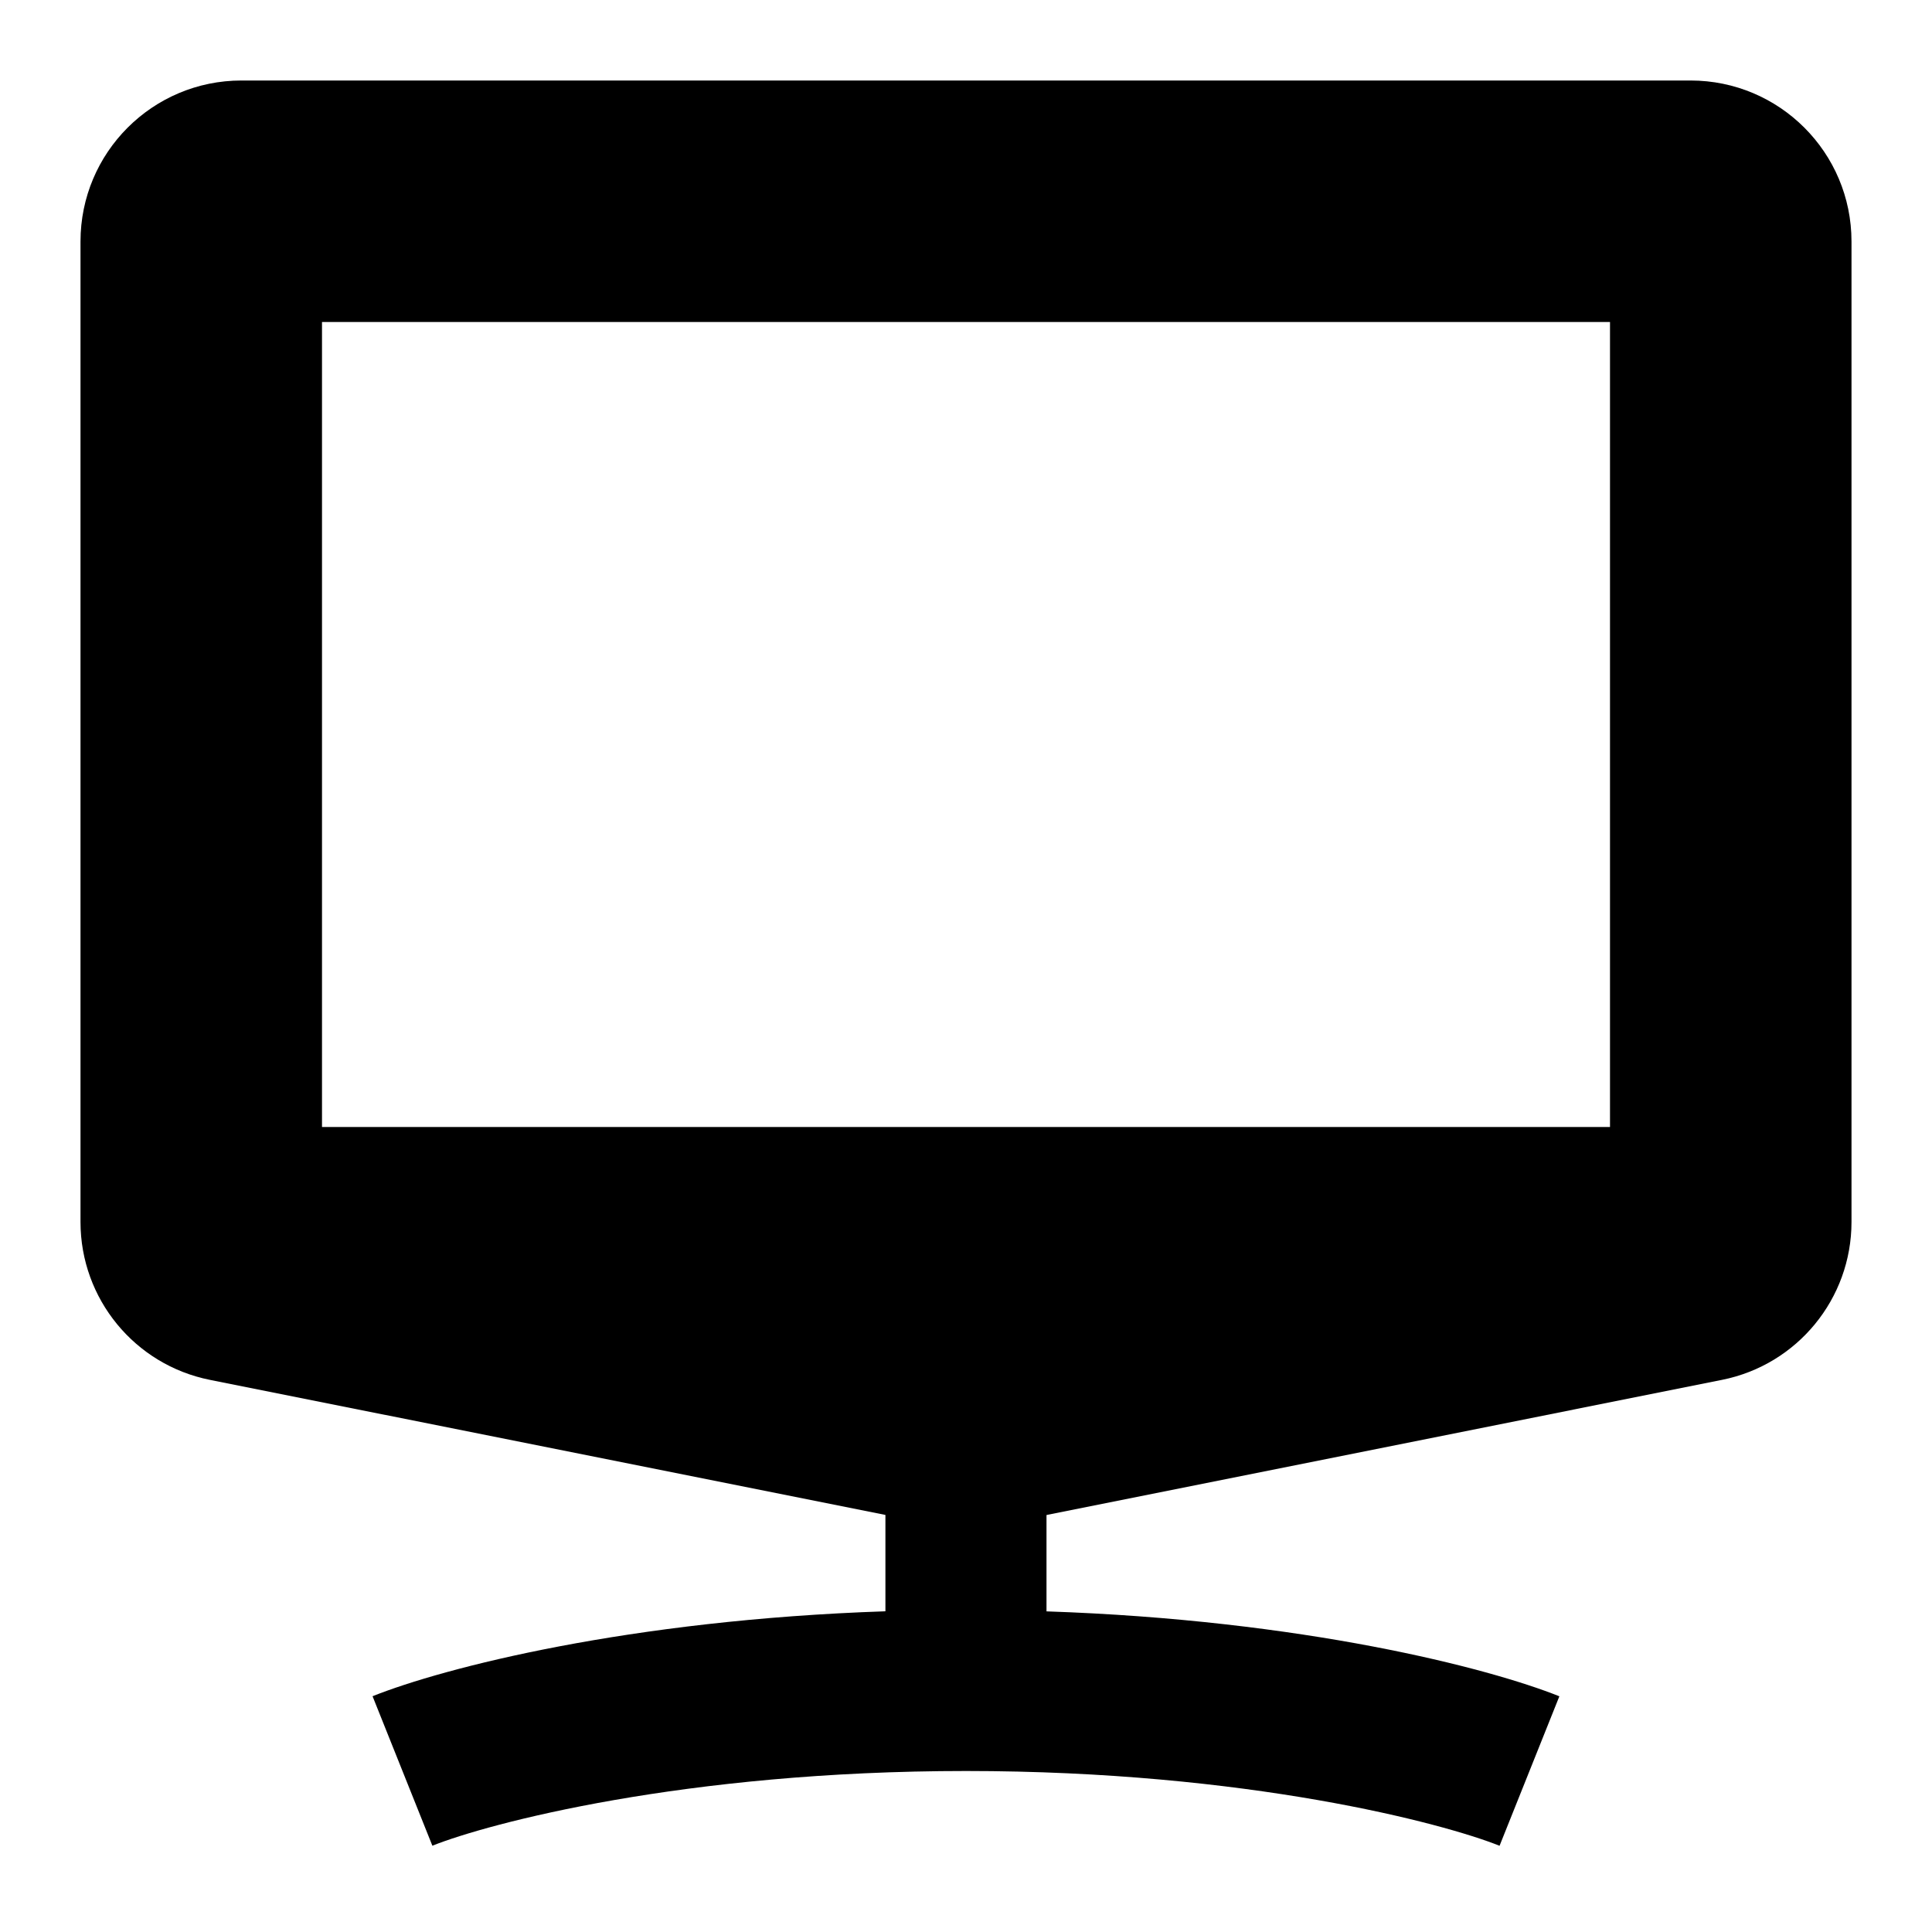 <svg xmlns="http://www.w3.org/2000/svg" fill="none" viewBox="0 0 24 24" id="Monitor-4--Streamline-Nova"><desc>Monitor 4 Streamline Icon: https://streamlinehq.com</desc><path fill="currentColor" fill-rule="evenodd" d="M1 3c0 -1.105 0.895 -2 2 -2h18c1.105 0 2 0.895 2 2v12.18c0 0.953 -0.673 1.774 -1.608 1.961L13 18.82v1.197c3.186 0.107 5.489 0.702 6.371 1.055l-0.743 1.857C17.935 22.651 15.498 22 12 22c-3.498 0 -5.935 0.651 -6.629 0.928l-0.743 -1.857c0.883 -0.353 3.186 -0.948 6.371 -1.055v-1.197l-8.392 -1.678C1.673 16.954 1 16.134 1 15.18V3Zm19 1H4v10h16V4Z" clip-rule="evenodd" stroke-width="1"></path></svg>